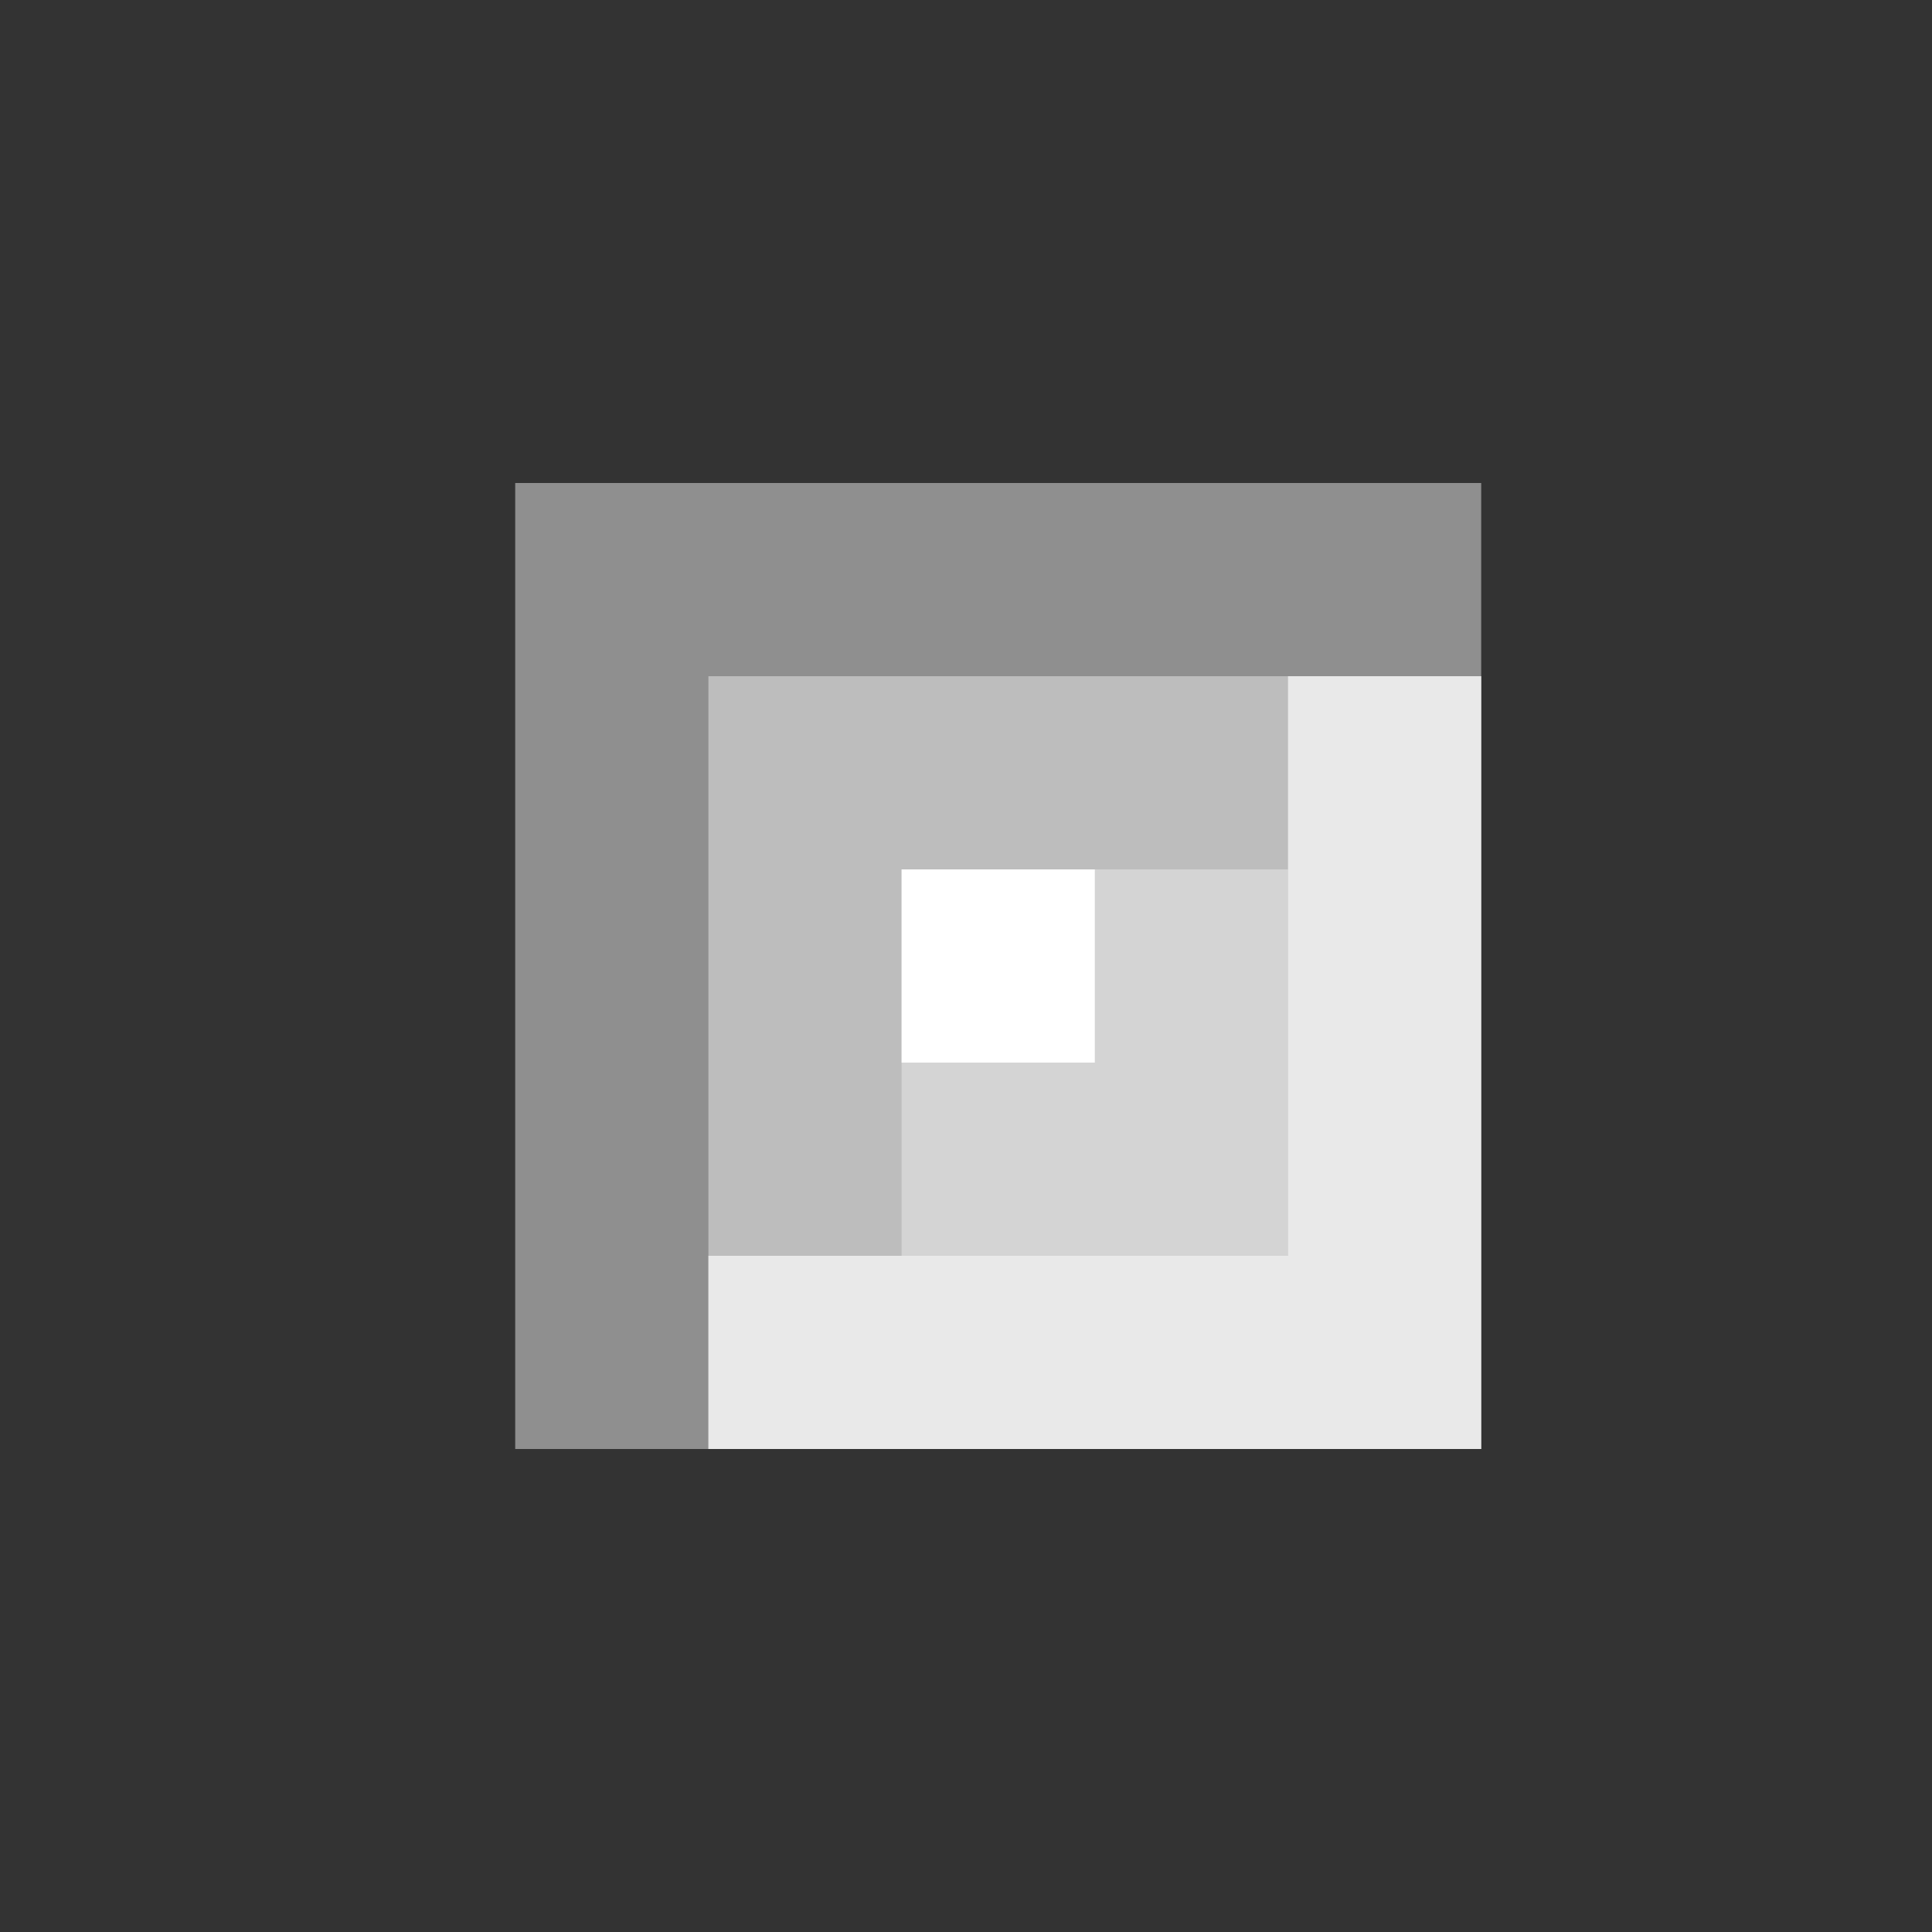 <svg xmlns="http://www.w3.org/2000/svg" width="60" height="60" viewBox="0 0 60 60">
  <rect x="0" y="0" width="60" height="60" fill="#333333" stroke="none"/>
  <g fill="#FFF" transform="translate(16 15)">
    <polygon points="30 30 0 30 0 0 30 0" opacity=".453"/>
    <polygon points="30 30 6 30 6 6 30 6" opacity=".411"/>
    <path d="M30,30 L6,30 L6,6 L30,6 L30,30 Z M24,24 L24,6 L6,6 L6,24 L24,24 Z" opacity=".661"/>
    <polygon points="24 24 12 24 12 12 24 12" opacity=".349"/>
    <polygon points="18 18 12 18 12 12 18 12"/>
  </g>
</svg>
